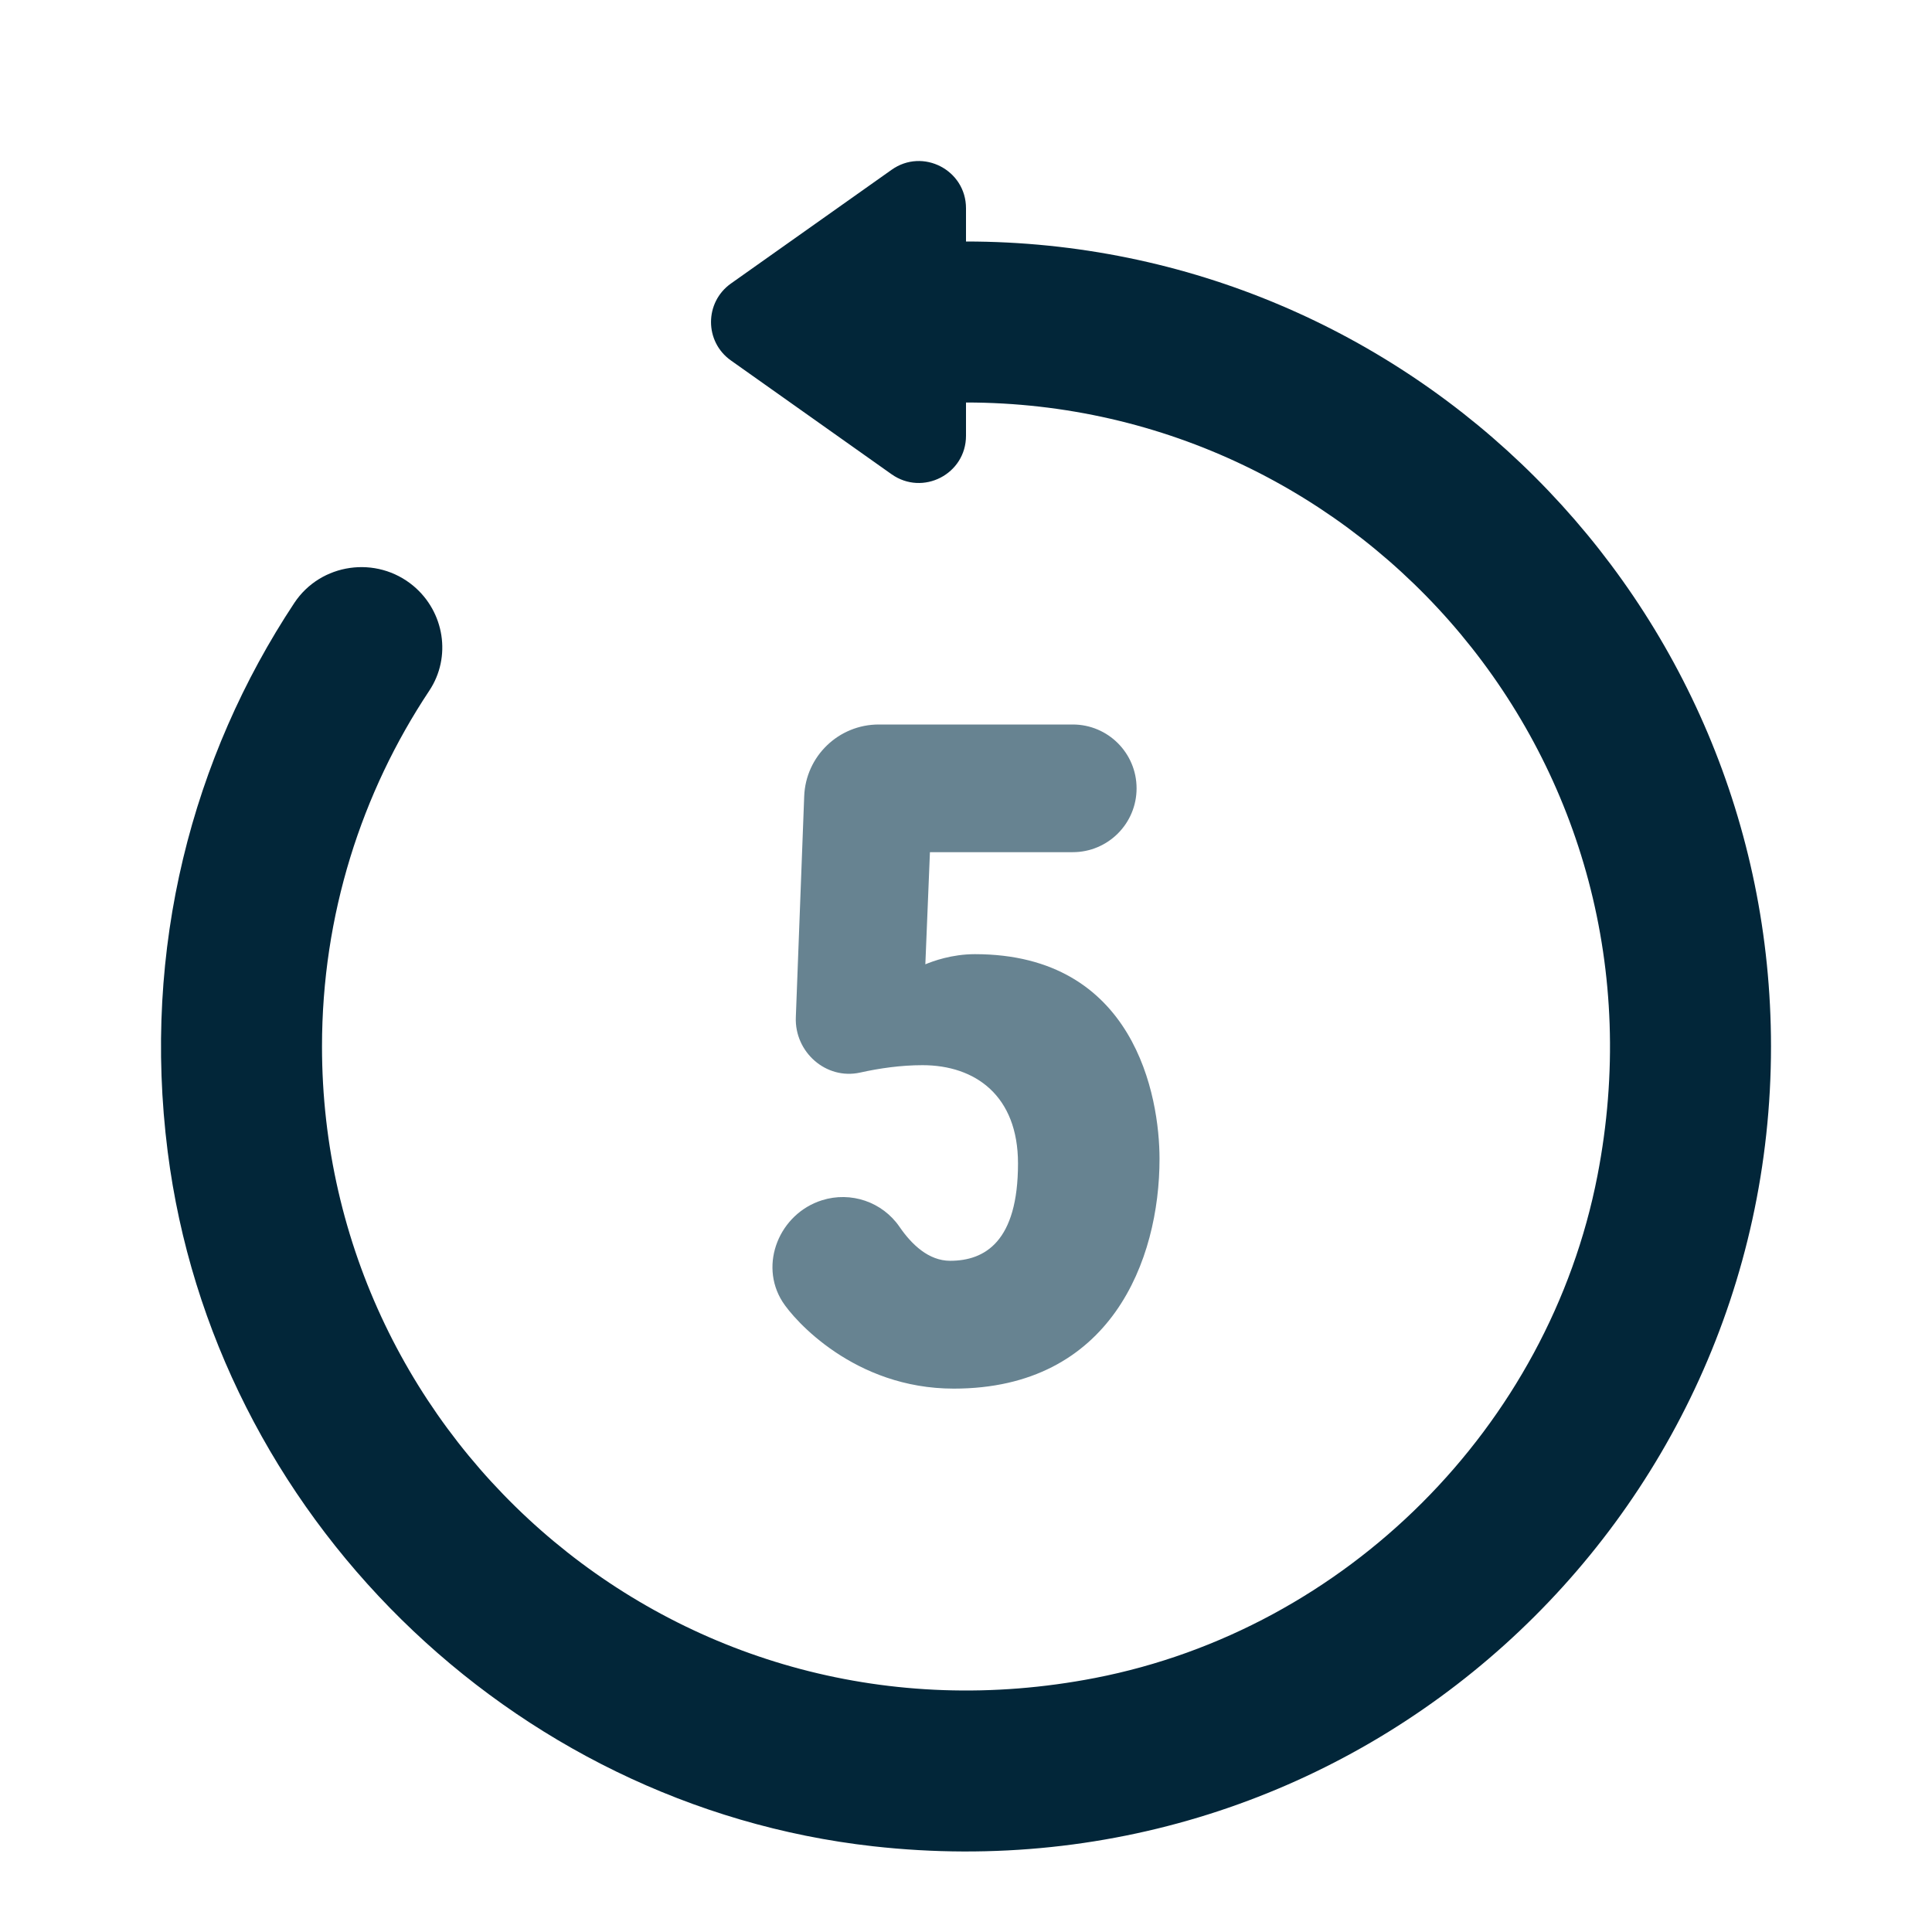 <svg xmlns="http://www.w3.org/2000/svg" width="24" height="24" fill="none" viewBox="0 0 24 24" id="replay"><path fill="#022639" d="M12 3V2.587C12 2.112 11.464 1.834 11.076 2.109L9.08 3.522C8.75 3.756 8.75 4.245 9.08 4.478L11.075 5.891C11.464 6.166 12 5.889 12 5.413V5C16.943 5 20.839 9.483 19.844 14.605C19.238 17.724 16.724 20.238 13.605 20.844C8.483 21.839 4 17.943 4 13C4 11.366 4.491 9.847 5.332 8.581C5.611 8.162 5.521 7.601 5.135 7.278C4.678 6.897 3.985 6.994 3.656 7.49C2.39 9.403 1.762 11.776 2.083 14.306C2.654 18.807 6.337 22.43 10.846 22.935C16.886 23.611 22 18.903 22 13C22 7.477 17.523 3 12 3Z"></path><path fill="#678391" d="M14.404 14.397C14.404 15.652 13.801 17.25 11.848 17.25C10.611 17.25 9.862 16.394 9.72 16.17C9.424 15.703 9.684 15.076 10.211 14.91C10.57 14.797 10.961 14.93 11.174 15.24C11.325 15.46 11.536 15.662 11.803 15.662C12.235 15.662 12.646 15.423 12.646 14.453C12.646 13.613 12.118 13.232 11.459 13.232C11.19 13.232 10.922 13.271 10.684 13.324C10.262 13.417 9.87 13.07 9.886 12.638L9.99 9.893C10.008 9.394 10.418 9 10.916 9H13.326C13.764 9 14.119 9.355 14.119 9.793C14.119 10.231 13.764 10.586 13.326 10.586H11.552L11.495 11.979C11.586 11.941 11.822 11.853 12.111 11.853C14.097 11.853 14.404 13.621 14.404 14.397Z"></path></svg>
